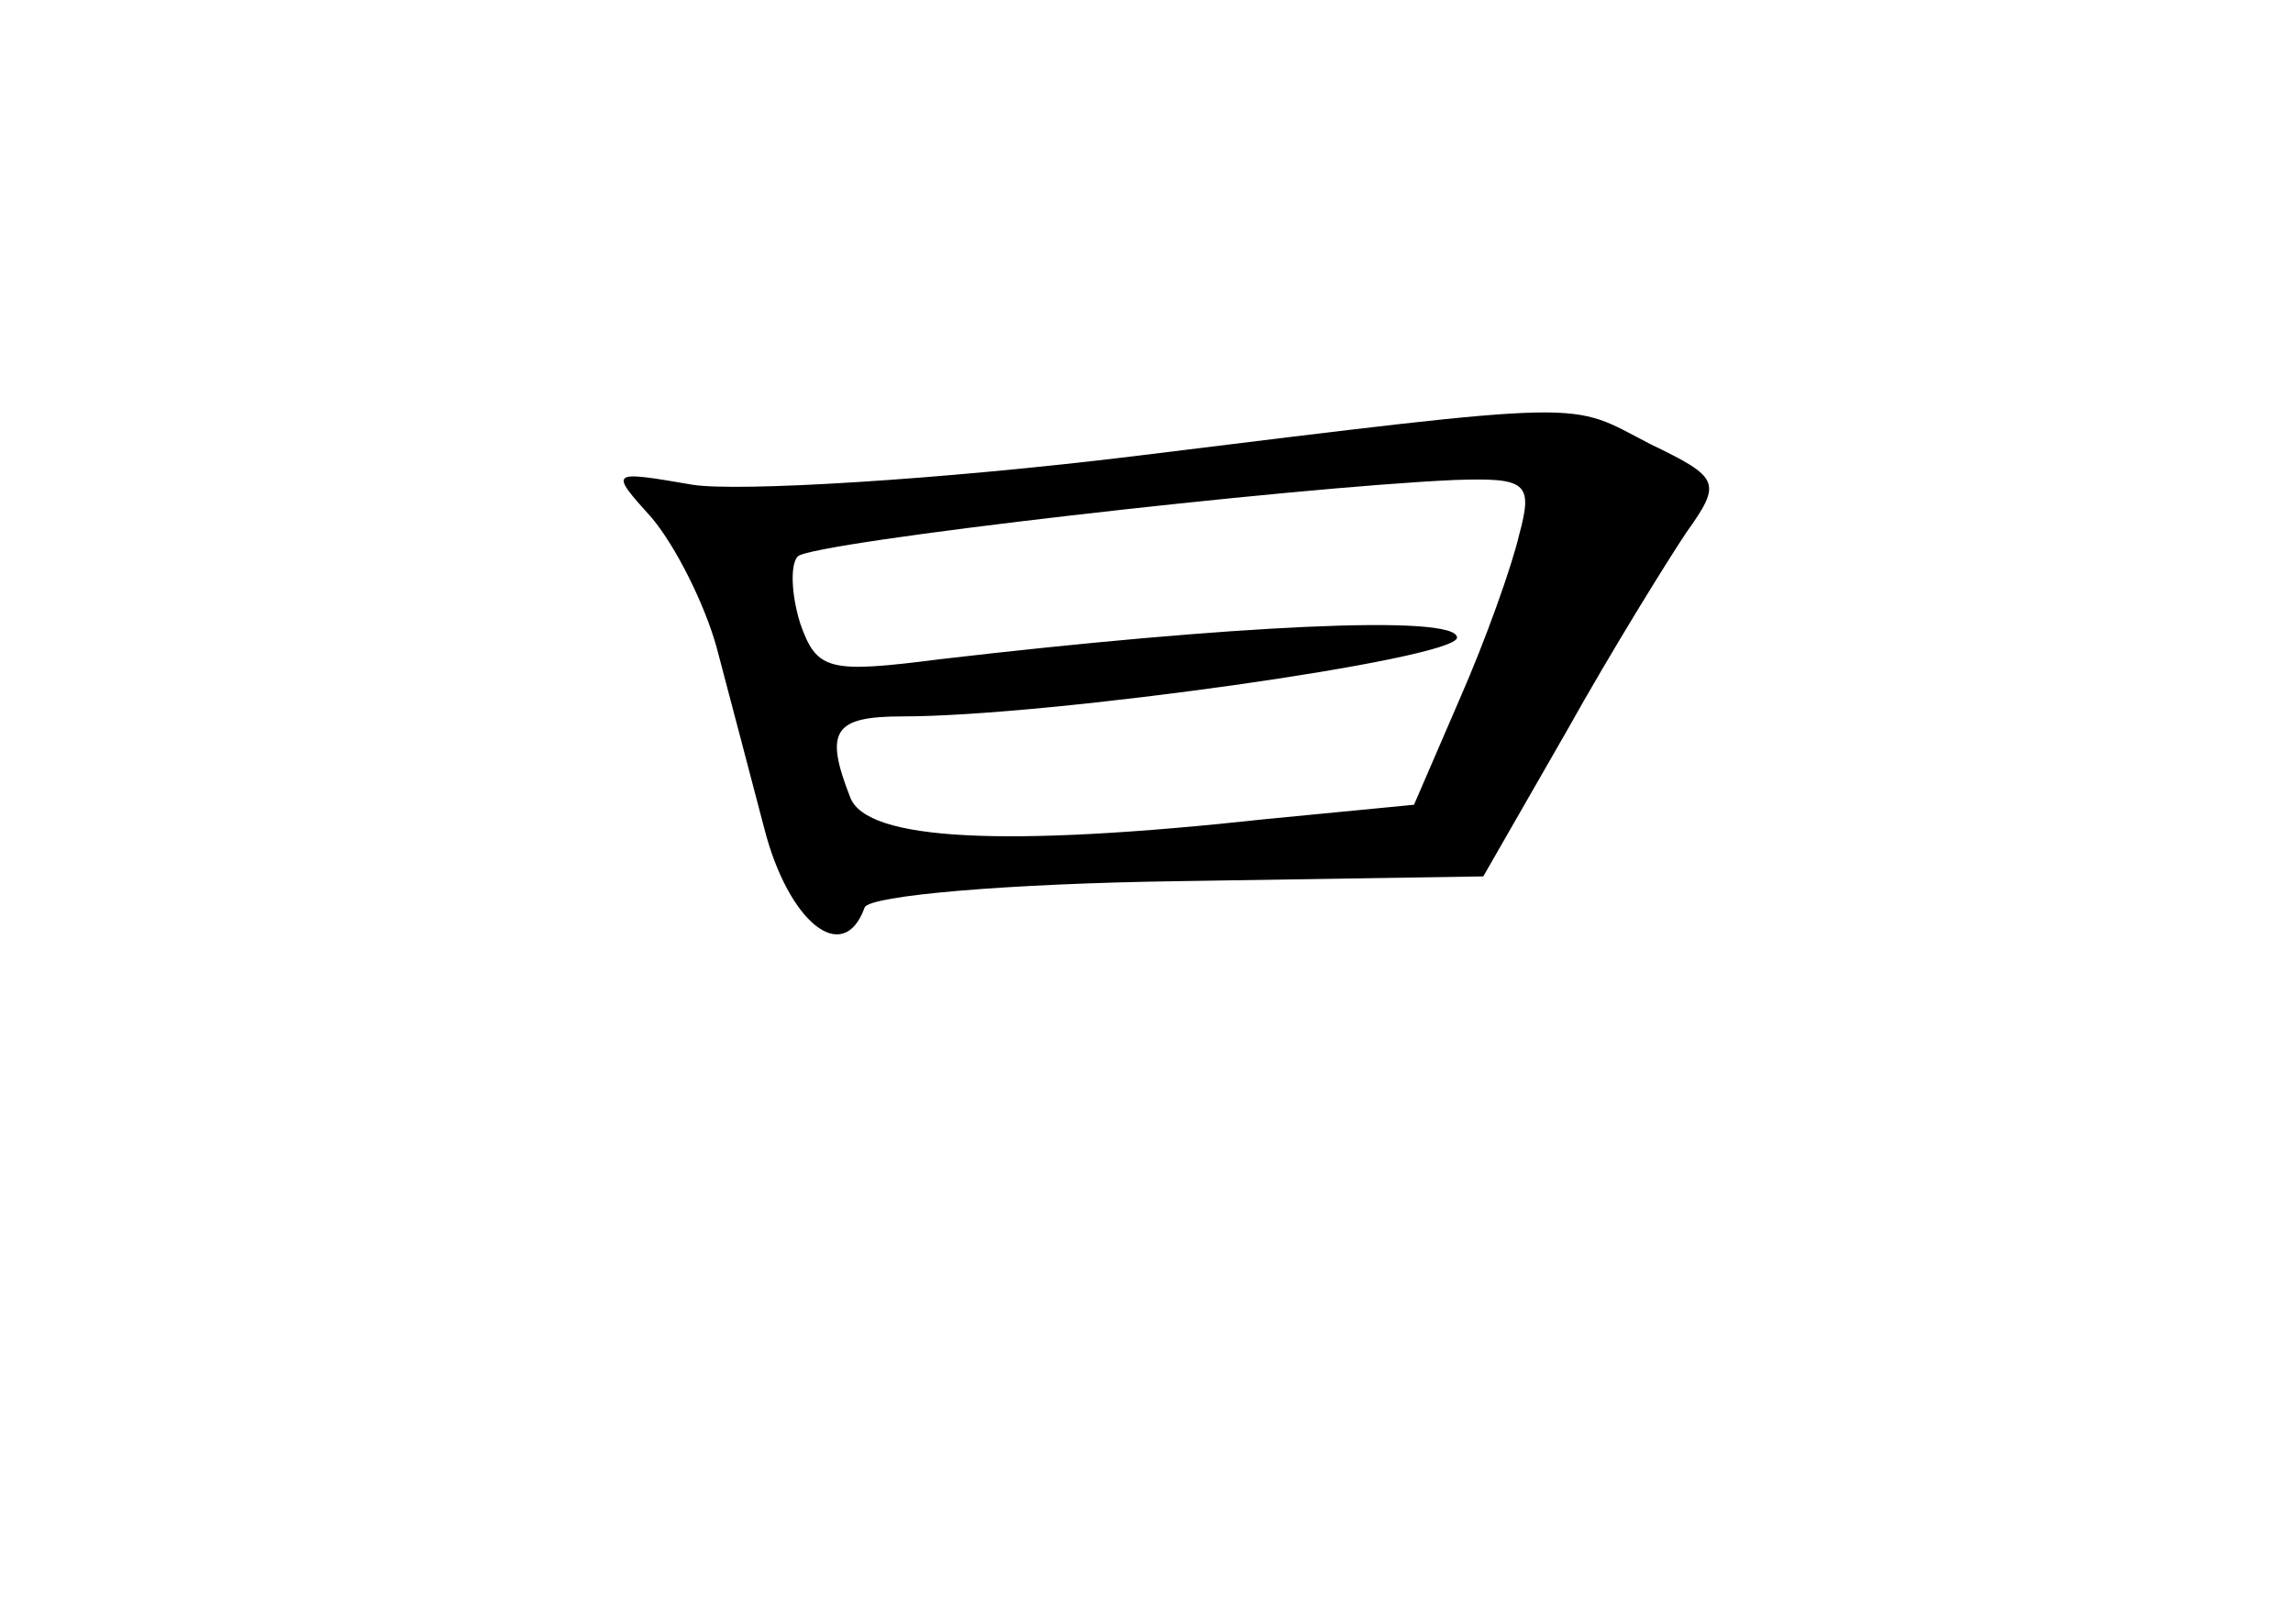<?xml version="1.0" standalone="no"?>
<!DOCTYPE svg PUBLIC "-//W3C//DTD SVG 20010904//EN"
 "http://www.w3.org/TR/2001/REC-SVG-20010904/DTD/svg10.dtd">
<svg version="1.0" xmlns="http://www.w3.org/2000/svg"
 width="96pt" height="68pt" viewBox="0 0 96 68"
 preserveAspectRatio="xMidYMid meet">
<g transform="translate(0,68) scale(0.1,-0.1)"
fill="#000000" stroke="none">
<path d="M475 489 c-82 -10 -166 -15 -185 -12 -35 6 -35 6 -17 -14 10 -12 22
-36 27 -54 5 -19 14 -53 20 -76 10 -39 33 -58 42 -33 2 5 60 10 131 11 l128 2
35 61 c19 34 42 71 50 83 15 21 14 23 -15 37 -35 18 -21 19 -216 -5z m161 -33
c-3 -13 -14 -44 -25 -69 l-19 -44 -62 -6 c-110 -12 -167 -9 -174 9 -11 28 -7
34 22 34 61 0 232 24 232 33 0 10 -96 5 -216 -9 -47 -6 -52 -5 -59 15 -4 13
-4 25 -1 28 6 6 207 29 275 32 30 1 33 -1 27 -23z"/>
</g>
</svg>
